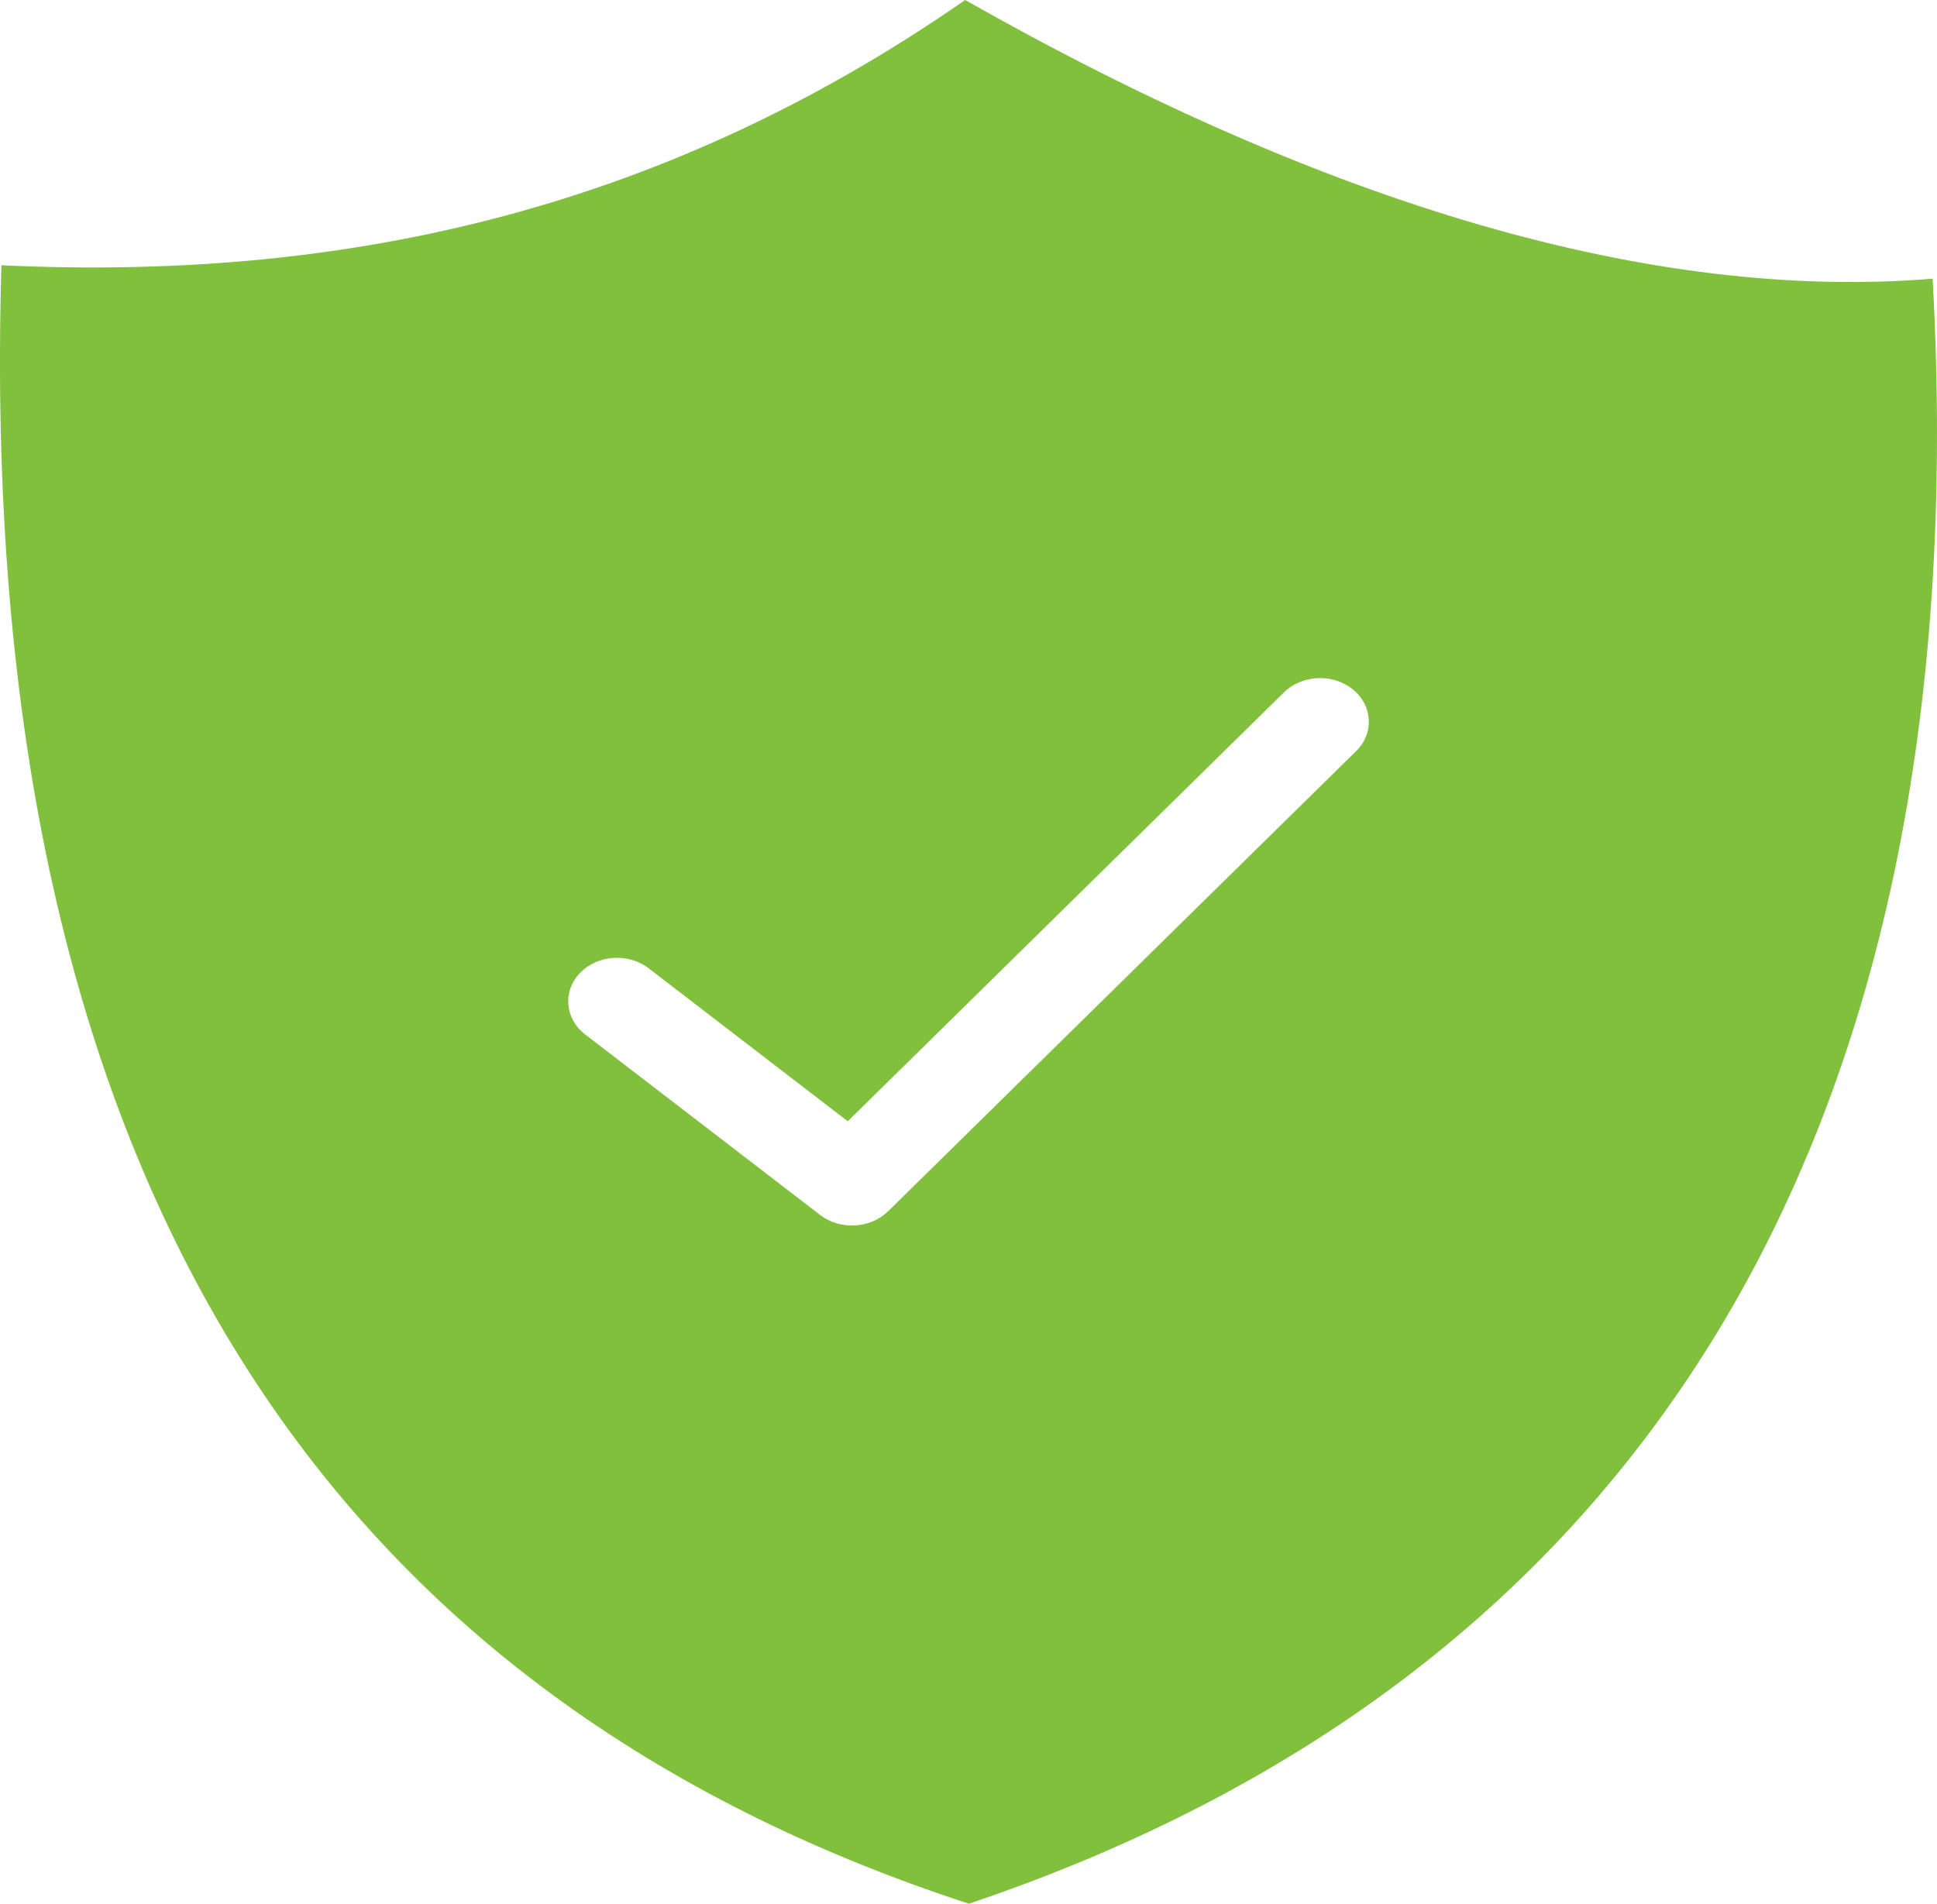<svg width="59" height="58" viewBox="0 0 59 58" fill="none" xmlns="http://www.w3.org/2000/svg">
<path fill-rule="evenodd" clip-rule="evenodd" d="M29.398 0C40.4 6.238 50.338 9.189 58.867 8.491C60.357 35.441 49.23 51.358 29.512 58C10.471 51.783 -0.792 36.552 0.043 8.082C10.056 8.551 19.88 6.615 29.398 0ZM17.827 31.518C17.204 31.041 17.131 30.203 17.664 29.646C18.197 29.088 19.134 29.024 19.757 29.5L25.822 34.161L39.109 21.094C39.662 20.551 40.602 20.512 41.209 21.005C41.815 21.499 41.859 22.34 41.308 22.883L27.05 36.905L27.049 36.904C26.51 37.433 25.597 37.488 24.985 37.019L17.827 31.518Z" fill="#81C03D"/>
</svg>
